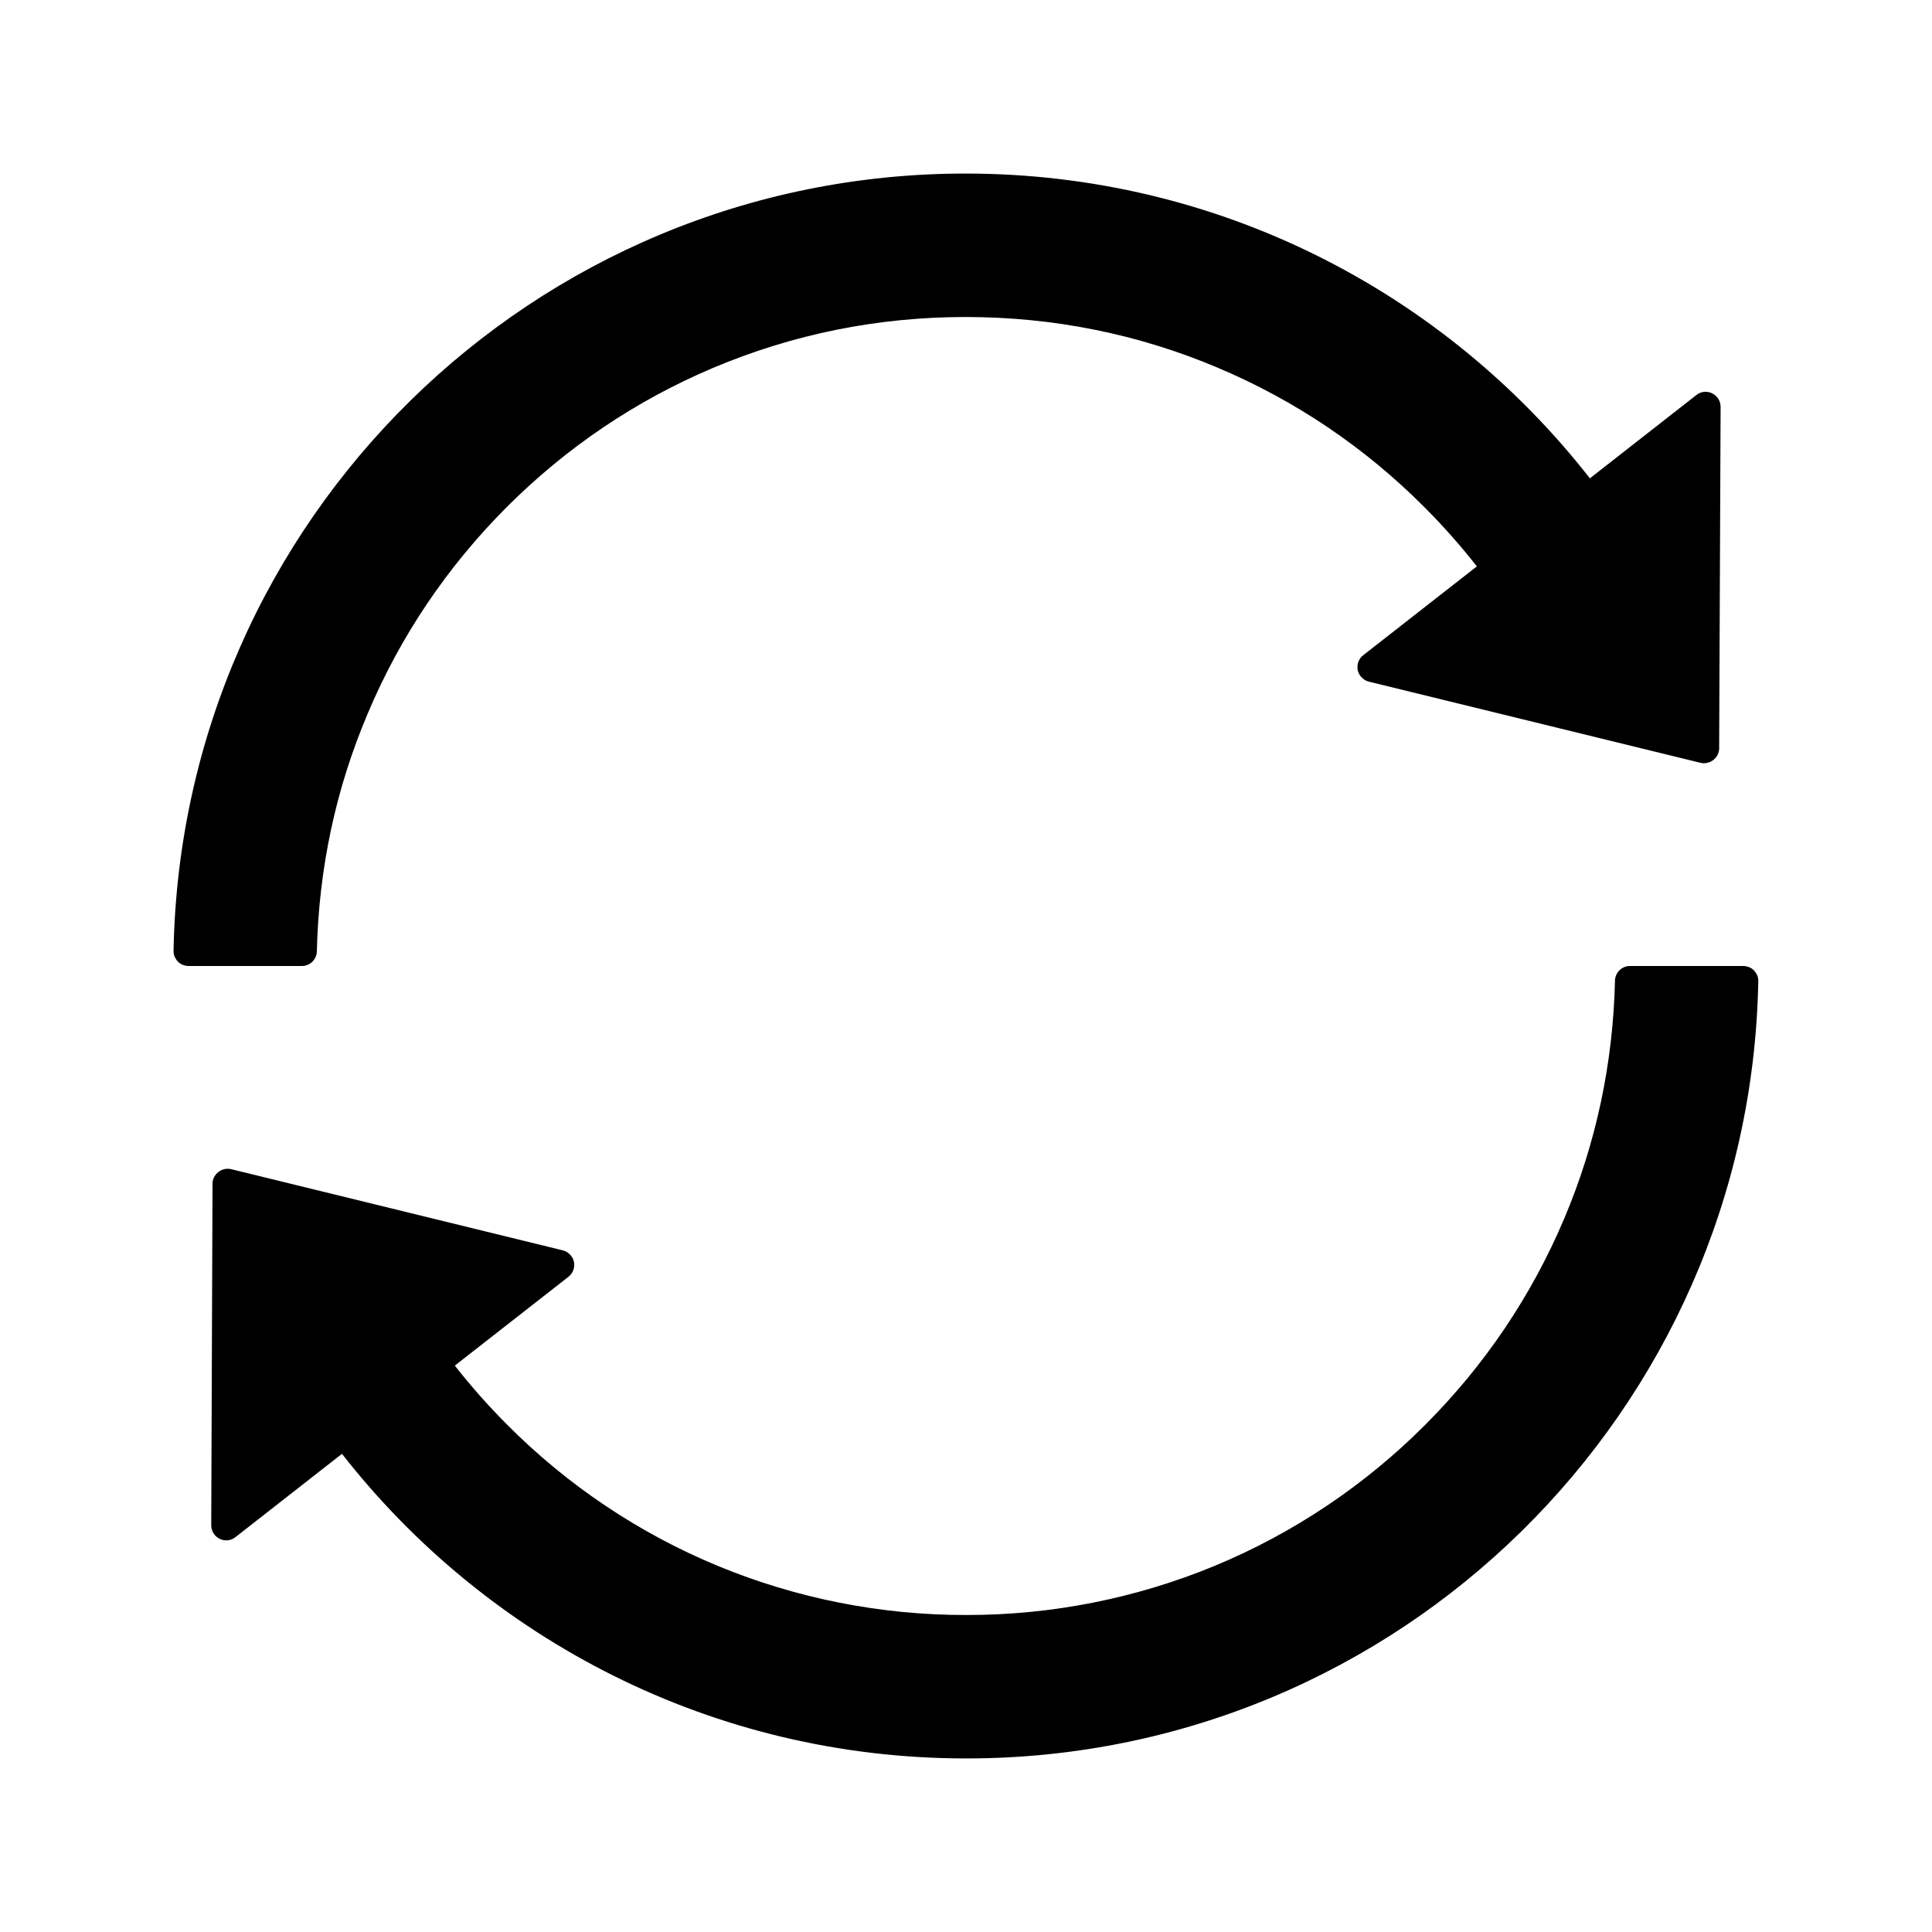 <svg width="12" height="12" viewBox="0 0 12 12" fill="none" xmlns="http://www.w3.org/2000/svg">
<path d="M1.968 5.909C1.98 5.396 2.085 4.9 2.284 4.432C2.486 3.952 2.777 3.521 3.147 3.15C3.518 2.779 3.949 2.488 4.429 2.285C4.926 2.075 5.453 1.969 5.998 1.969C6.543 1.969 7.071 2.075 7.566 2.285C8.045 2.487 8.48 2.781 8.847 3.15C8.963 3.266 9.072 3.389 9.173 3.518L8.468 4.069C8.454 4.08 8.443 4.094 8.437 4.111C8.431 4.127 8.43 4.145 8.433 4.162C8.437 4.18 8.445 4.196 8.458 4.208C8.47 4.221 8.486 4.23 8.503 4.234L10.562 4.738C10.62 4.752 10.678 4.707 10.678 4.648L10.687 2.528C10.687 2.449 10.597 2.405 10.536 2.454L9.875 2.971C8.974 1.818 7.572 1.078 5.997 1.078C3.312 1.078 1.128 3.23 1.078 5.904C1.077 5.916 1.08 5.929 1.084 5.941C1.089 5.952 1.096 5.963 1.104 5.972C1.113 5.981 1.123 5.988 1.135 5.993C1.147 5.997 1.159 6 1.171 6H1.875C1.926 6 1.967 5.959 1.968 5.909ZM10.828 6H10.124C10.073 6 10.032 6.041 10.031 6.091C10.019 6.604 9.914 7.1 9.716 7.568C9.513 8.048 9.222 8.48 8.852 8.85C8.478 9.225 8.034 9.523 7.544 9.726C7.055 9.928 6.53 10.032 6.001 10.031C5.471 10.032 4.947 9.928 4.458 9.726C3.968 9.523 3.524 9.225 3.151 8.85C3.035 8.734 2.926 8.611 2.825 8.482L3.53 7.931C3.544 7.92 3.555 7.906 3.561 7.889C3.567 7.873 3.568 7.855 3.565 7.838C3.561 7.82 3.553 7.804 3.54 7.792C3.528 7.779 3.512 7.77 3.495 7.766L1.436 7.262C1.378 7.248 1.32 7.293 1.32 7.352L1.312 9.473C1.312 9.552 1.402 9.596 1.463 9.547L2.124 9.03C3.025 10.182 4.427 10.922 6.002 10.922C8.688 10.922 10.871 8.769 10.921 6.096C10.922 6.084 10.919 6.071 10.915 6.059C10.91 6.048 10.903 6.037 10.895 6.028C10.886 6.019 10.876 6.012 10.864 6.007C10.853 6.003 10.84 6 10.828 6Z" fill="currentColor"/>
</svg>
